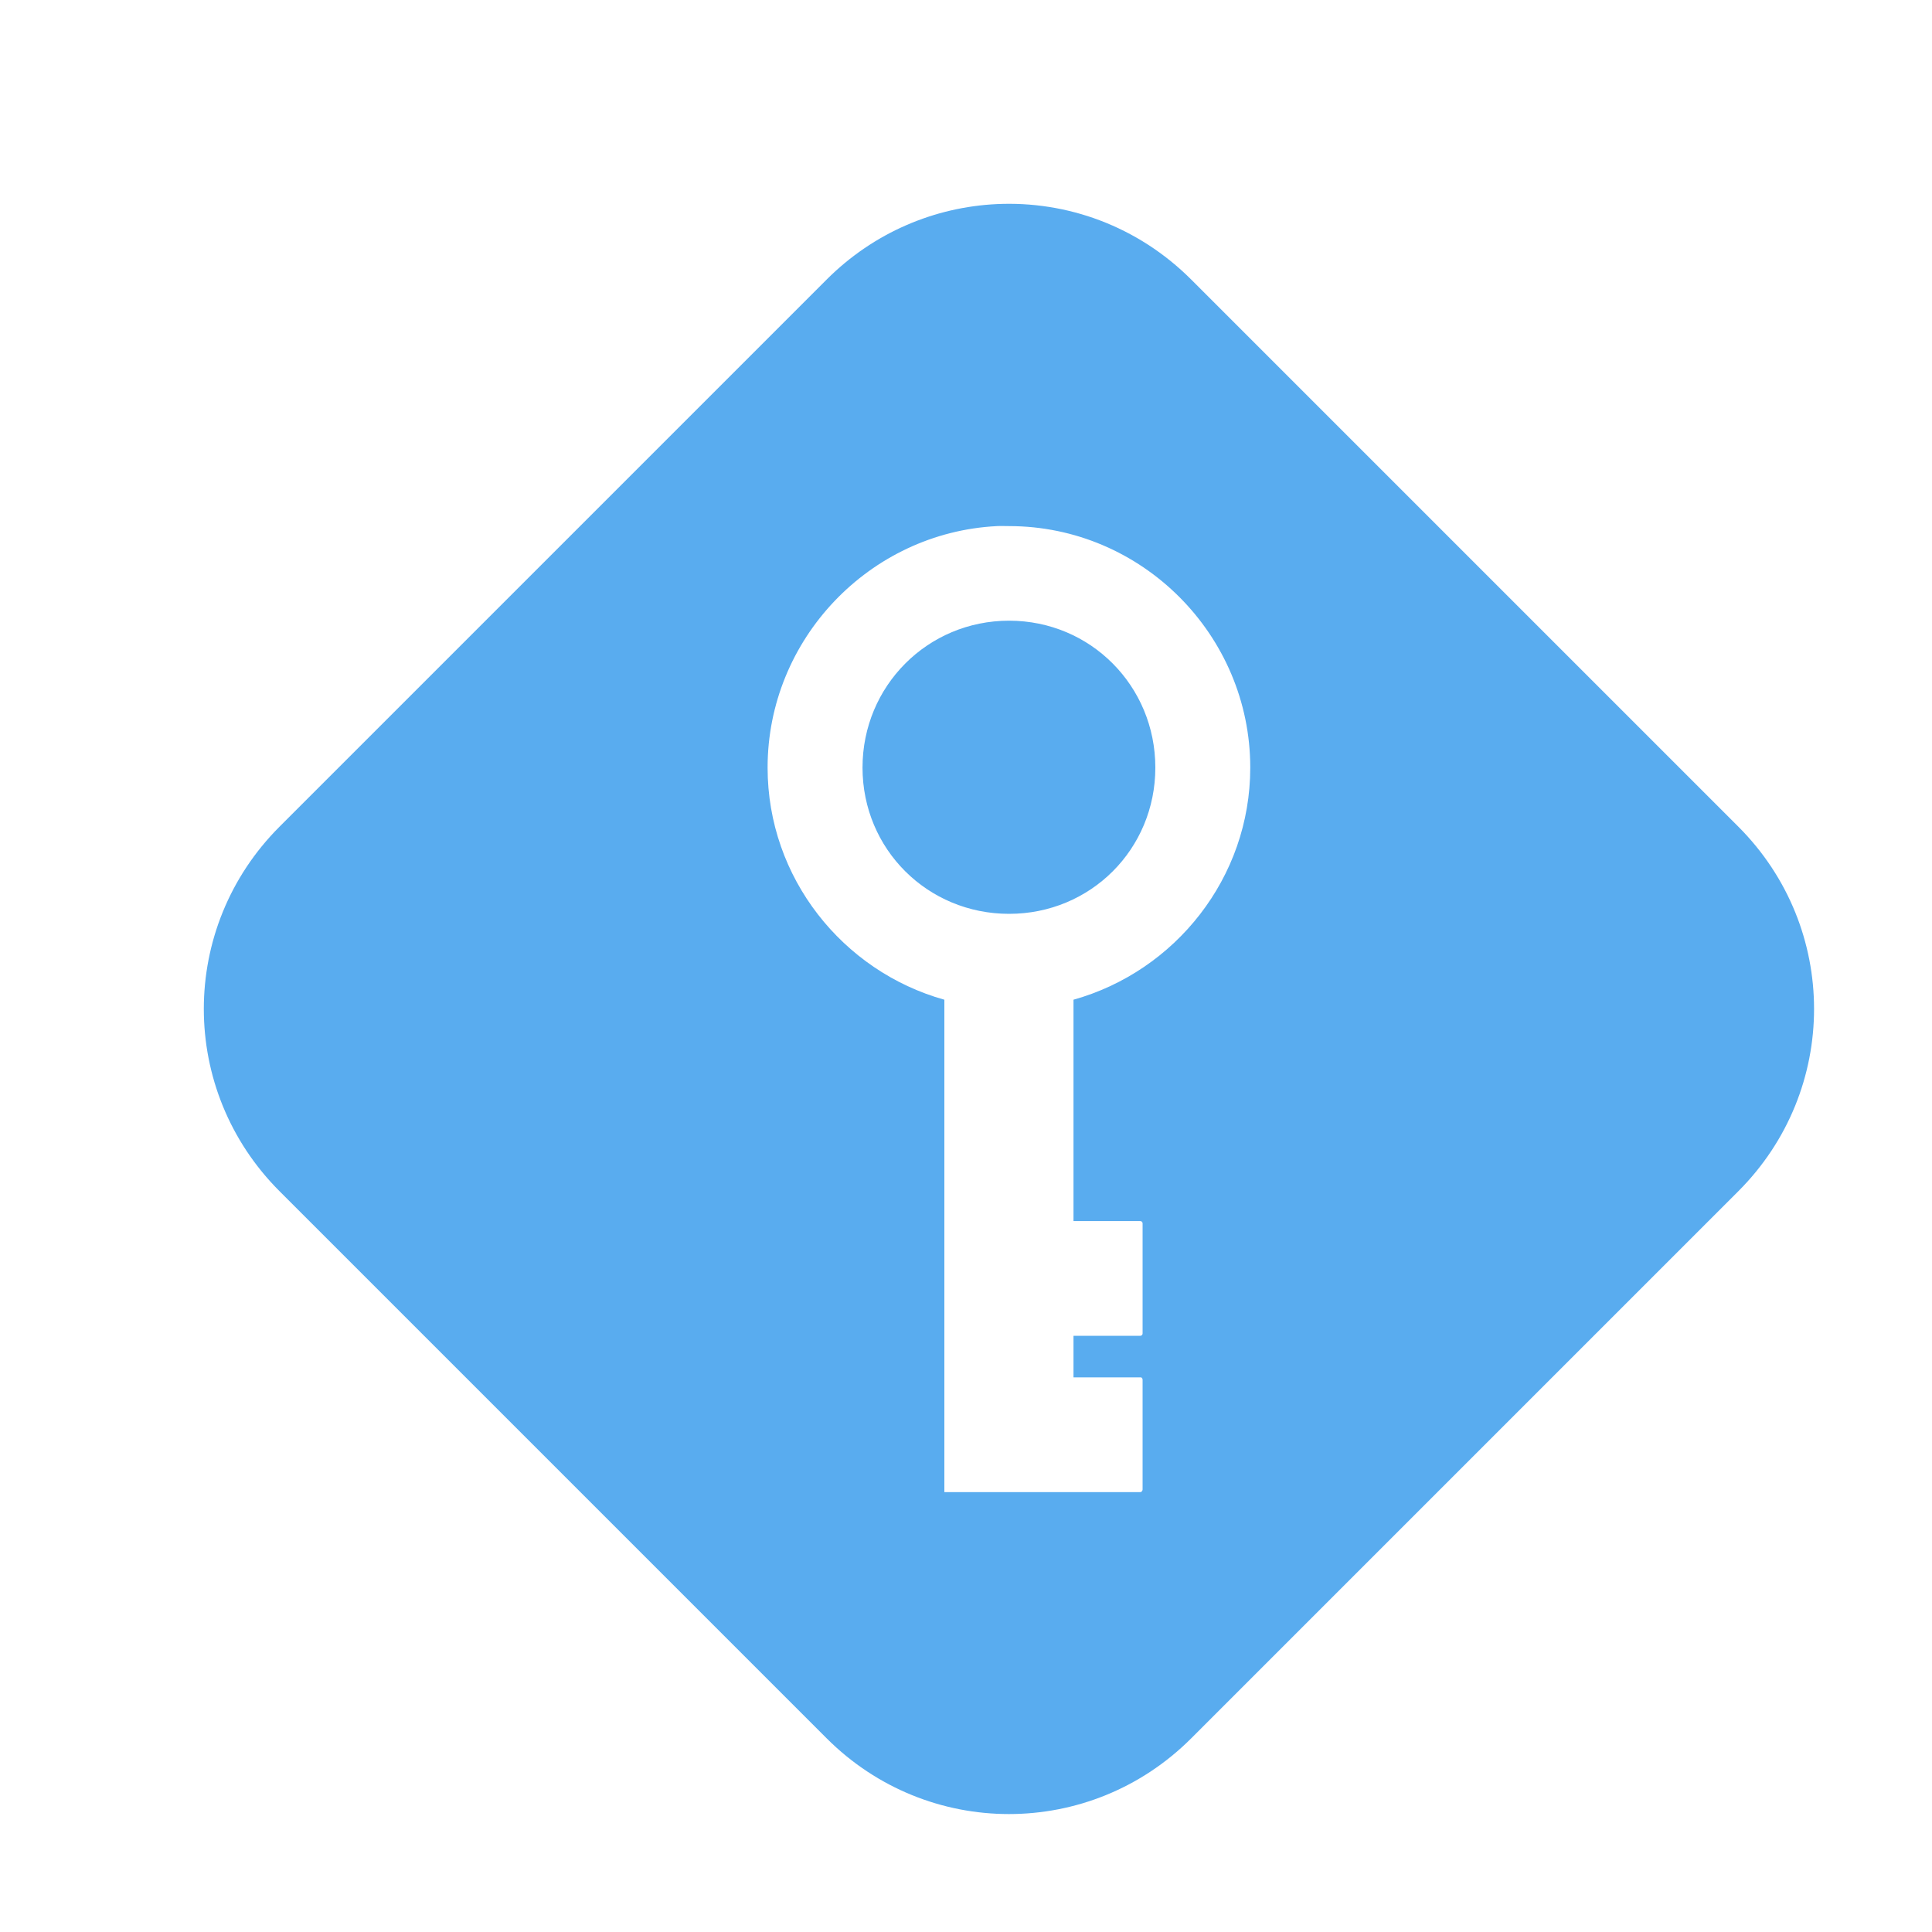 <?xml version="1.0" encoding="UTF-8" standalone="no"?>
<!-- Created with Inkscape (http://www.inkscape.org/) -->

<svg
   xmlns:dc="http://purl.org/dc/elements/1.1/"
   xmlns:cc="http://creativecommons.org/ns#"
   xmlns:rdf="http://www.w3.org/1999/02/22-rdf-syntax-ns#"
   xmlns:svg="http://www.w3.org/2000/svg"
   xmlns="http://www.w3.org/2000/svg"
   xmlns:sodipodi="http://sodipodi.sourceforge.net/DTD/sodipodi-0.dtd"
   xmlns:inkscape="http://www.inkscape.org/namespaces/inkscape"
   id="svg3039"
   version="1.1"
   inkscape:version="0.91 r13725"
   width="180"
   height="180"
   sodipodi:docname="LessPass-icon-white.svg">
  <defs
     id="defs3043">
    <filter
       id="filter5169"
       style="color-interpolation-filters:sRGB"
       inkscape:label="Drop Shadow">
      <feFlood
         id="feFlood5171"
         flood-opacity="0.4"
         flood-color="rgb(0,0,0)"
         result="flood" />
      <feComposite
         id="feComposite5173"
         in2="SourceGraphic"
         in="flood"
         operator="in"
         result="composite1" />
      <feGaussianBlur
         id="feGaussianBlur5175"
         stdDeviation="2"
         result="blur" />
      <feOffset
         id="feOffset5177"
         dx="4"
         dy="4"
         result="offset" />
      <feComposite
         id="feComposite5179"
         in2="offset"
         in="SourceGraphic"
         operator="over"
         result="composite2" />
    </filter>
    <filter
       id="filter3013"
       style="color-interpolation-filters:sRGB"
       inkscape:label="Drop Shadow">
      <feFlood
         id="feFlood3015"
         flood-opacity="0.4"
         flood-color="rgb(0,0,0)"
         result="flood" />
      <feComposite
         id="feComposite3017"
         in2="SourceGraphic"
         in="flood"
         operator="in"
         result="composite1" />
      <feGaussianBlur
         id="feGaussianBlur3019"
         stdDeviation="1"
         result="blur" />
      <feOffset
         id="feOffset3021"
         dx="4"
         dy="4"
         result="offset" />
      <feComposite
         id="feComposite3023"
         in2="offset"
         in="SourceGraphic"
         operator="over"
         result="composite2" />
    </filter>
    <filter
       id="filter3097"
       style="color-interpolation-filters:sRGB"
       inkscape:label="Drop Shadow">
      <feFlood
         id="feFlood3099"
         flood-opacity="0.4"
         flood-color="rgb(0,0,0)"
         result="flood" />
      <feComposite
         id="feComposite3101"
         in2="SourceGraphic"
         in="flood"
         operator="in"
         result="composite1" />
      <feGaussianBlur
         id="feGaussianBlur3103"
         stdDeviation="2"
         result="blur" />
      <feOffset
         id="feOffset3105"
         dx="4"
         dy="4"
         result="offset" />
      <feComposite
         id="feComposite3107"
         in2="offset"
         in="SourceGraphic"
         operator="over"
         result="composite2" />
    </filter>
  </defs>
  <sodipodi:namedview
     pagecolor="#b1b1b1"
     bordercolor="#666666"
     borderopacity="1"
     objecttolerance="10"
     gridtolerance="10"
     guidetolerance="10"
     inkscape:pageopacity="0"
     inkscape:pageshadow="2"
     inkscape:window-width="1871"
     inkscape:window-height="1056"
     id="namedview3041"
     showgrid="false"
     inkscape:zoom="2.814285"
     inkscape:cx="83.115942"
     inkscape:cy="134.0767"
     inkscape:window-x="49"
     inkscape:window-y="24"
     inkscape:window-maximized="1"
     inkscape:current-layer="svg3039"
     showguides="true"
     inkscape:guide-bbox="true"
     inkscape:showpageshadow="false" />
  <path
     style="opacity:0.9;fill:#3398EB;fill-opacity:1;stroke:none;filter:url(#filter3097)"
     d="m 88.859,15.016 c -5.751,0.276 -11.433,2.62 -15.844,7.031 L 22.047,73.016 c -9.41,9.41 -9.41,24.559 0,33.969 l 50.969,50.969 c 9.41,9.41 24.559,9.41 33.969,0 l 50.969,-50.969 c 9.41,-9.41 9.41,-24.559 0,-33.969 L 106.984,22.048 C 101.985,17.048 95.377,14.704 88.859,15.016 Z m 0,30 c 0.382,-0.02 0.77,0 1.156,0 12.364,0 22.469,10.136 22.469,22.5 0,10.28 -7.007,18.976 -16.469,21.625 l 0,20.625 6.219,0 c 0.126,0 0.219,0.093 0.219,0.219 l 0,10.25 c 0,0.126 -0.093,0.219 -0.219,0.219 l -6.219,0 0,3.875 6.219,0 c 0.121,-0.035 0.219,0.093 0.219,0.219 l 0,10.219 c 0,0.126 -0.093,0.25 -0.219,0.25 l -6.219,0 -7.812,0 -4.219,0 0,-45.875 c -9.462,-2.649 -16.469,-11.346 -16.469,-21.625 0,-11.978 9.51,-21.894 21.344,-22.5 z m 1.156,8.812 c -7.596,0 -13.656,6.091 -13.656,13.687 0,7.596 6.06,13.625 13.656,13.625 7.596,0 13.625,-6.029 13.625,-13.625 0,-7.596 -6.029,-13.687 -13.625,-13.687 z"
     id="rect3044"
     inkscape:connector-curvature="0" />
</svg>
